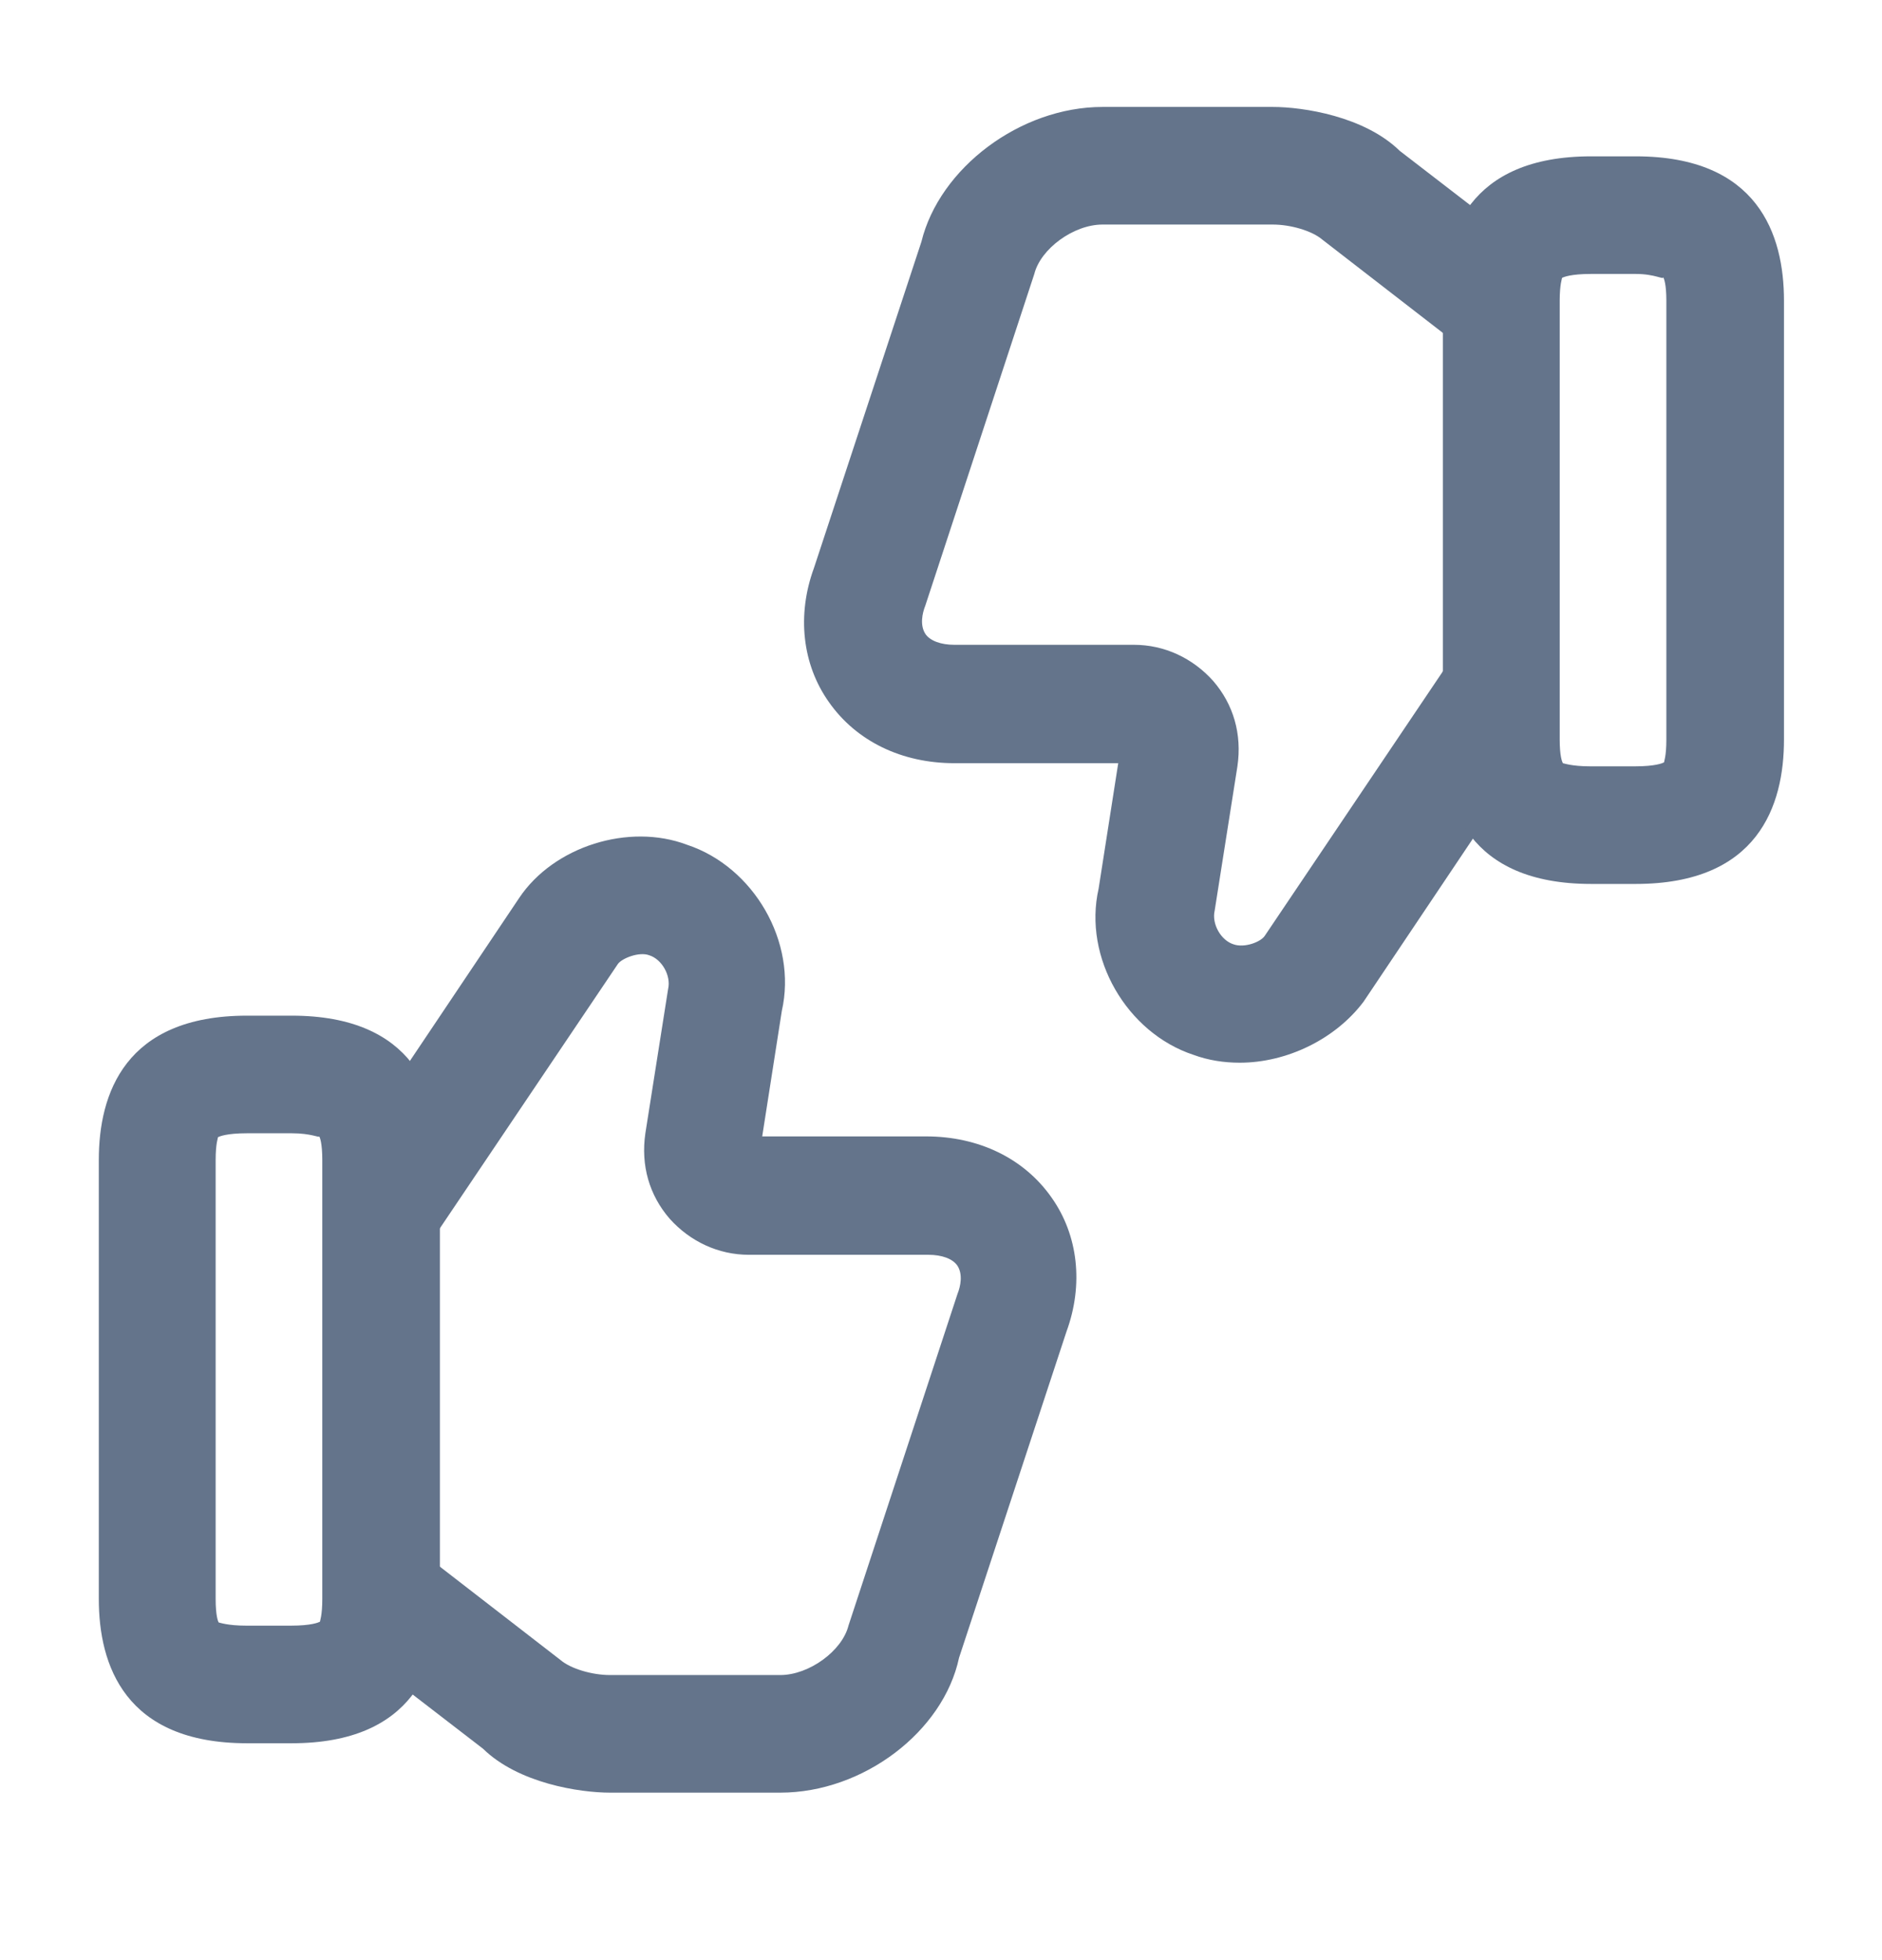 <svg width="24" height="25" viewBox="0 0 24 25" fill="none" xmlns="http://www.w3.org/2000/svg">
<path d="M9.95 22.864H7.78C7.39 22.864 6.61 22.744 6.16 22.304L4.46 20.994L5.38 19.804L7.15 21.174C7.28 21.284 7.55 21.364 7.78 21.364H9.95C10.32 21.364 10.74 21.054 10.82 20.734L12.21 16.504C12.25 16.404 12.28 16.254 12.21 16.144C12.15 16.054 12.01 16.004 11.84 16.004H9.55C9.16 16.004 8.8 15.834 8.54 15.544C8.28 15.244 8.17 14.864 8.23 14.454L8.52 12.614C8.56 12.444 8.44 12.234 8.28 12.184C8.15 12.134 7.93 12.224 7.88 12.294L5.53 15.784L4.28 14.944L6.62 11.454C7.06 10.794 8.02 10.494 8.76 10.774C9.61 11.054 10.17 12.014 9.97 12.894L9.72 14.494H11.81C12.48 14.494 13.06 14.774 13.41 15.274C13.75 15.754 13.82 16.384 13.6 16.984L12.23 21.144C12.03 22.084 11.01 22.864 9.95 22.864Z" fill="#64748B"/>
<path d="M3.72 22.234H3.15C1.59 22.234 1.26 21.234 1.26 20.394V14.794C1.26 13.954 1.59 12.954 3.15 12.954H3.72C5.28 12.954 5.61 13.954 5.61 14.794V20.394C5.61 21.234 5.28 22.234 3.72 22.234ZM2.79 20.694C2.8 20.694 2.9 20.734 3.14 20.734H3.71C3.97 20.734 4.06 20.694 4.08 20.684C4.08 20.674 4.11 20.604 4.11 20.394V14.794C4.11 14.584 4.08 14.504 4.07 14.494C4.07 14.514 3.97 14.454 3.72 14.454H3.15C2.89 14.454 2.8 14.494 2.78 14.504C2.78 14.514 2.75 14.584 2.75 14.794V20.394C2.75 20.604 2.78 20.684 2.79 20.694Z" fill="#64748B"/>
<path d="M15.81 13.554C15.61 13.554 15.41 13.524 15.22 13.454C14.37 13.174 13.81 12.214 14.01 11.334L14.26 9.734H12.17C11.5 9.734 10.92 9.454 10.57 8.954C10.23 8.474 10.16 7.844 10.38 7.244L11.75 3.084C11.98 2.144 13.01 1.364 14.06 1.364H16.23C16.62 1.364 17.4 1.484 17.85 1.924L19.55 3.234L18.63 4.424L16.86 3.054C16.73 2.944 16.46 2.864 16.23 2.864H14.06C13.69 2.864 13.27 3.174 13.19 3.494L11.8 7.724C11.76 7.824 11.73 7.974 11.8 8.084C11.86 8.174 12 8.224 12.17 8.224H14.46C14.85 8.224 15.21 8.394 15.47 8.684C15.73 8.984 15.84 9.364 15.78 9.774L15.49 11.614C15.45 11.784 15.57 11.994 15.73 12.044C15.87 12.094 16.08 12.014 16.13 11.934L18.48 8.444L19.73 9.284L17.39 12.774C17.03 13.254 16.41 13.554 15.81 13.554Z" fill="#64748B"/>
<path d="M20.86 11.274H20.29C18.73 11.274 18.4 10.274 18.4 9.434V3.834C18.4 2.994 18.73 1.994 20.29 1.994H20.86C22.42 1.994 22.75 2.994 22.75 3.834V9.434C22.75 10.274 22.42 11.274 20.86 11.274ZM19.93 9.734C19.94 9.734 20.04 9.774 20.28 9.774H20.85C21.11 9.774 21.2 9.734 21.22 9.724C21.22 9.714 21.25 9.644 21.25 9.434V3.834C21.25 3.624 21.22 3.554 21.21 3.534C21.22 3.574 21.11 3.494 20.86 3.494H20.29C20.03 3.494 19.94 3.534 19.92 3.544C19.92 3.554 19.89 3.624 19.89 3.834V9.434C19.89 9.644 19.92 9.714 19.93 9.734Z" fill="#64748B"/>
</svg>
